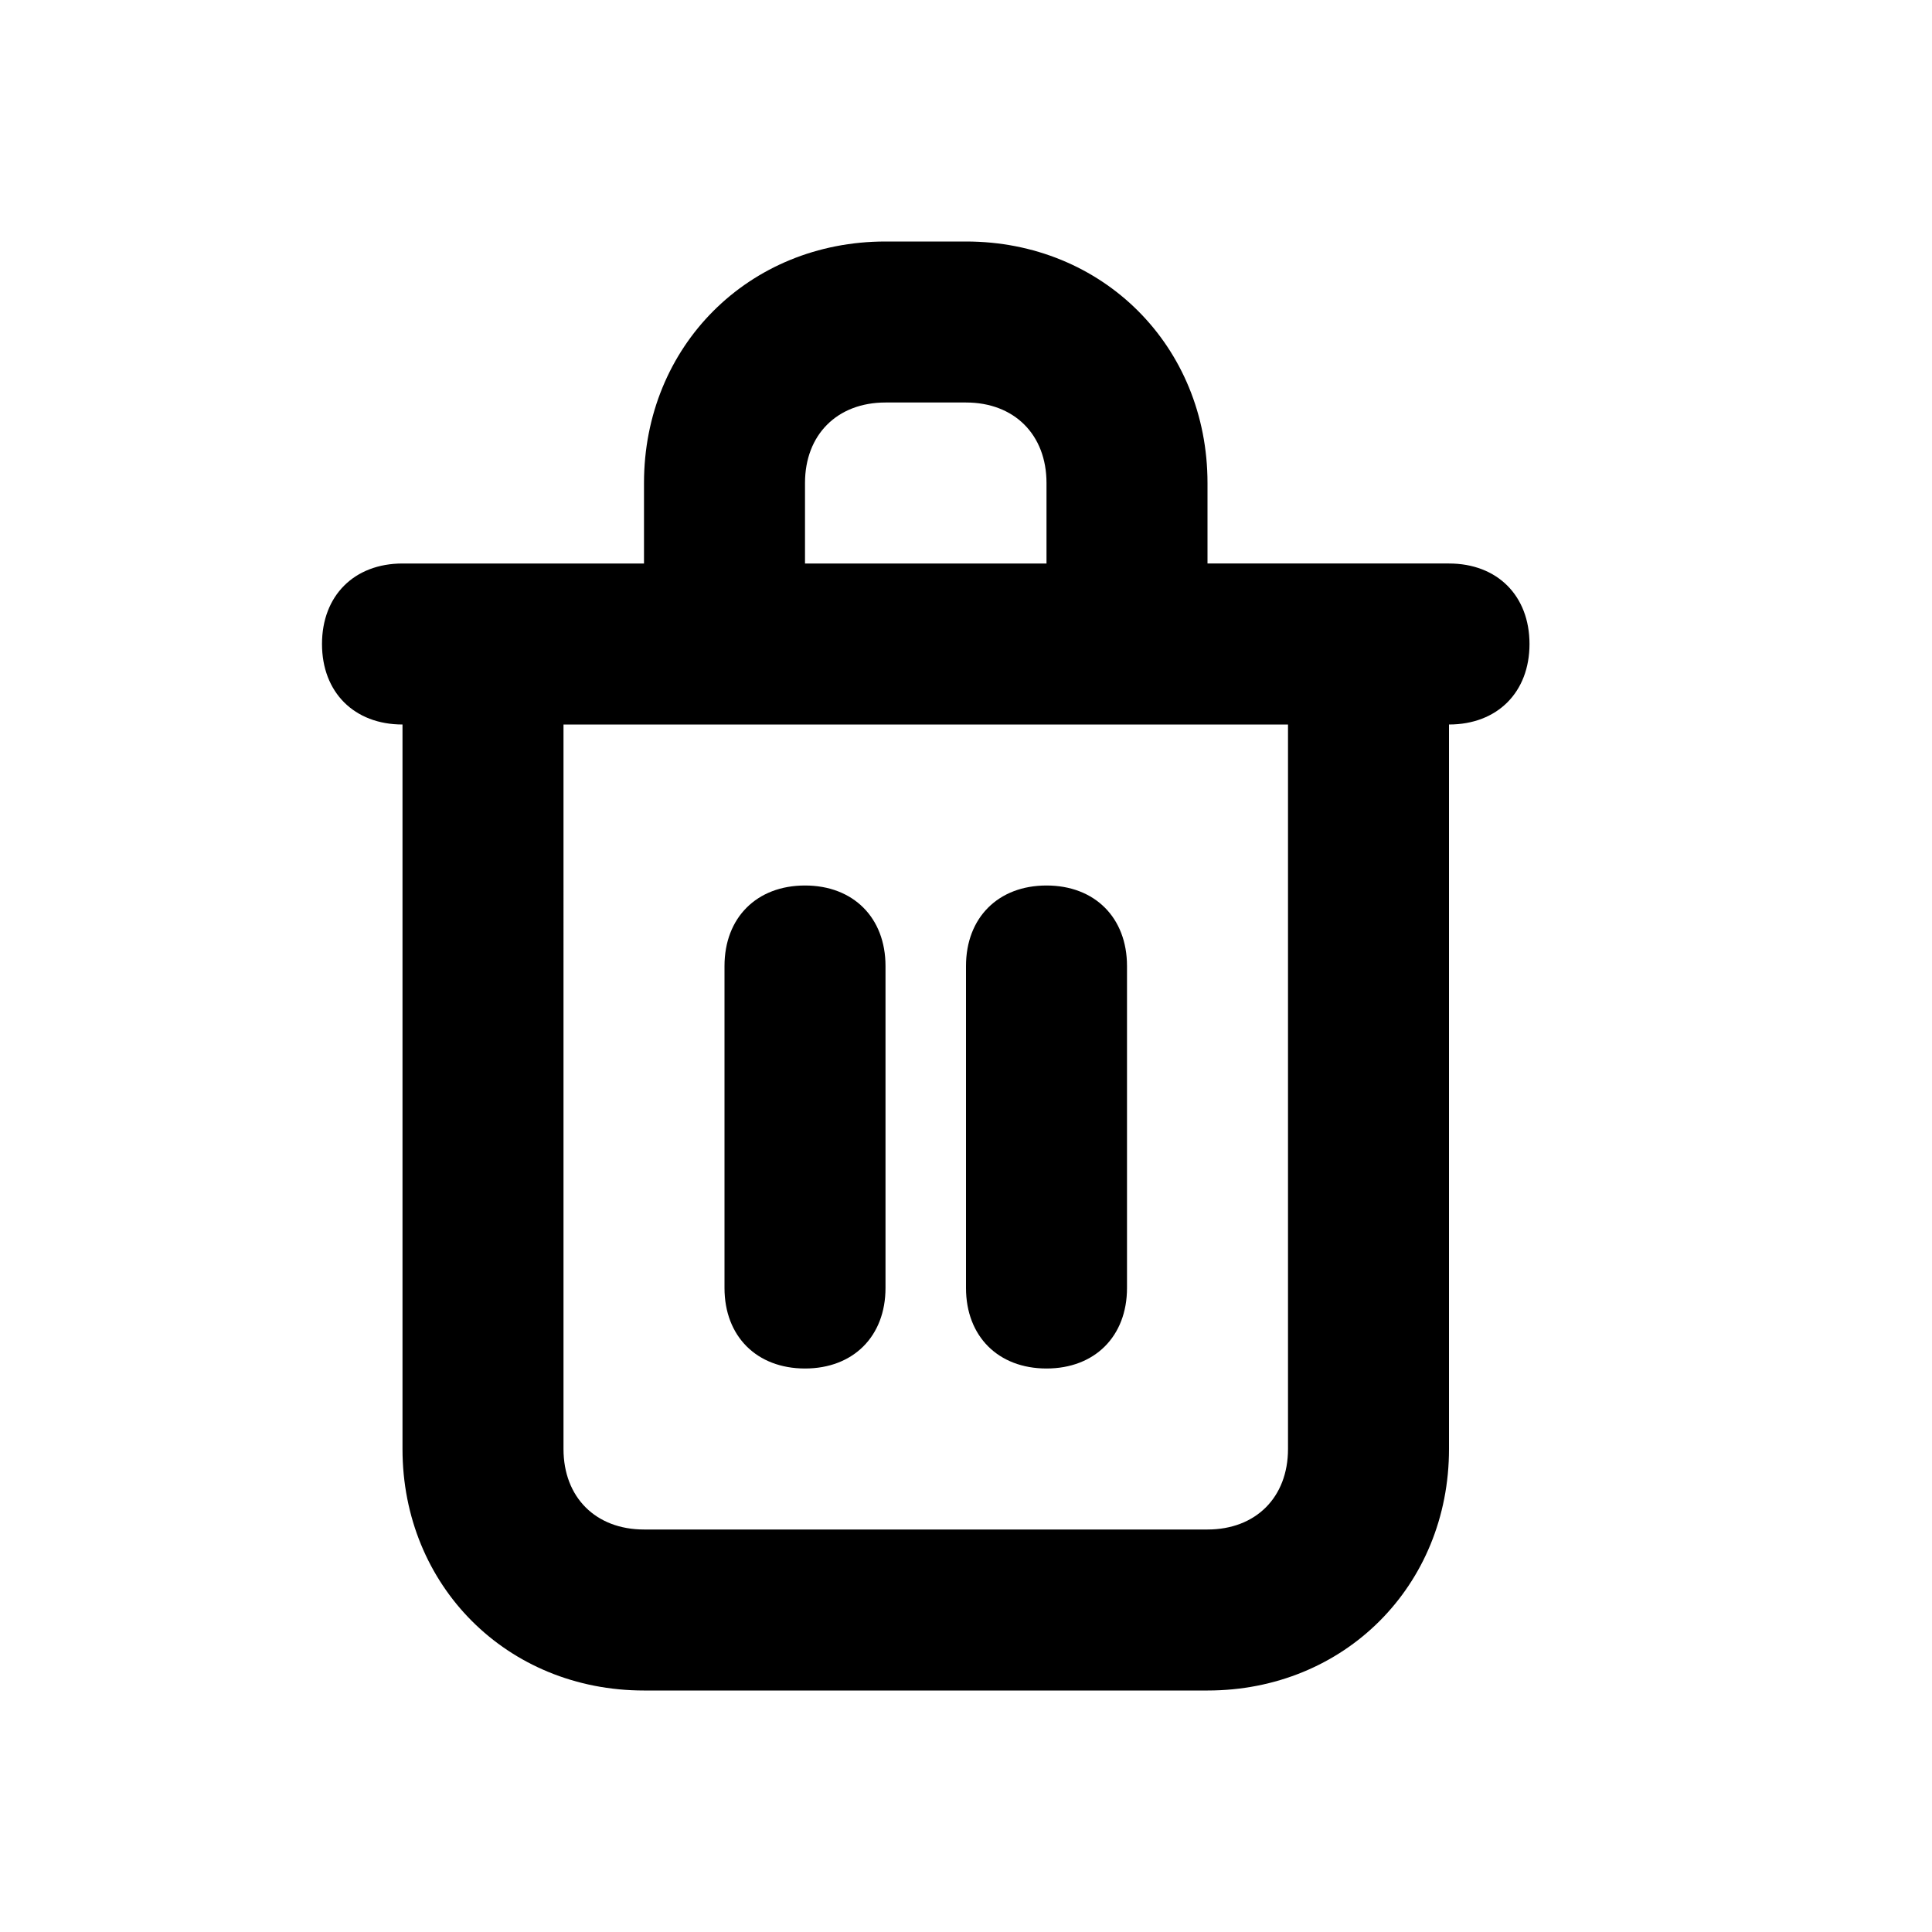 <svg xmlns="http://www.w3.org/2000/svg" viewBox="0 0 24 24"><path d="M16 18c0 .6-.4 1-1 1H8c-.6 0-1-.4-1-1V9h9v9zM10 6c0-.6.4-1 1-1h1c.6 0 1 .4 1 1v1h-3V6zm2-3h-1C9.3 3 8 4.3 8 6v1H5c-.6 0-1 .4-1 1s.4 1 1 1v9c0 1.7 1.3 3 3 3h7c1.7 0 3-1.3 3-3V9c.6 0 1-.4 1-1s-.4-1-1-1h-3V6c0-1.7-1.3-3-3-3zm-2 8c-.6 0-1 .4-1 1v4c0 .6.4 1 1 1s1-.4 1-1v-4c0-.6-.4-1-1-1m3 0c-.6 0-1 .4-1 1v4c0 .6.4 1 1 1s1-.4 1-1v-4c0-.6-.4-1-1-1"/></svg>